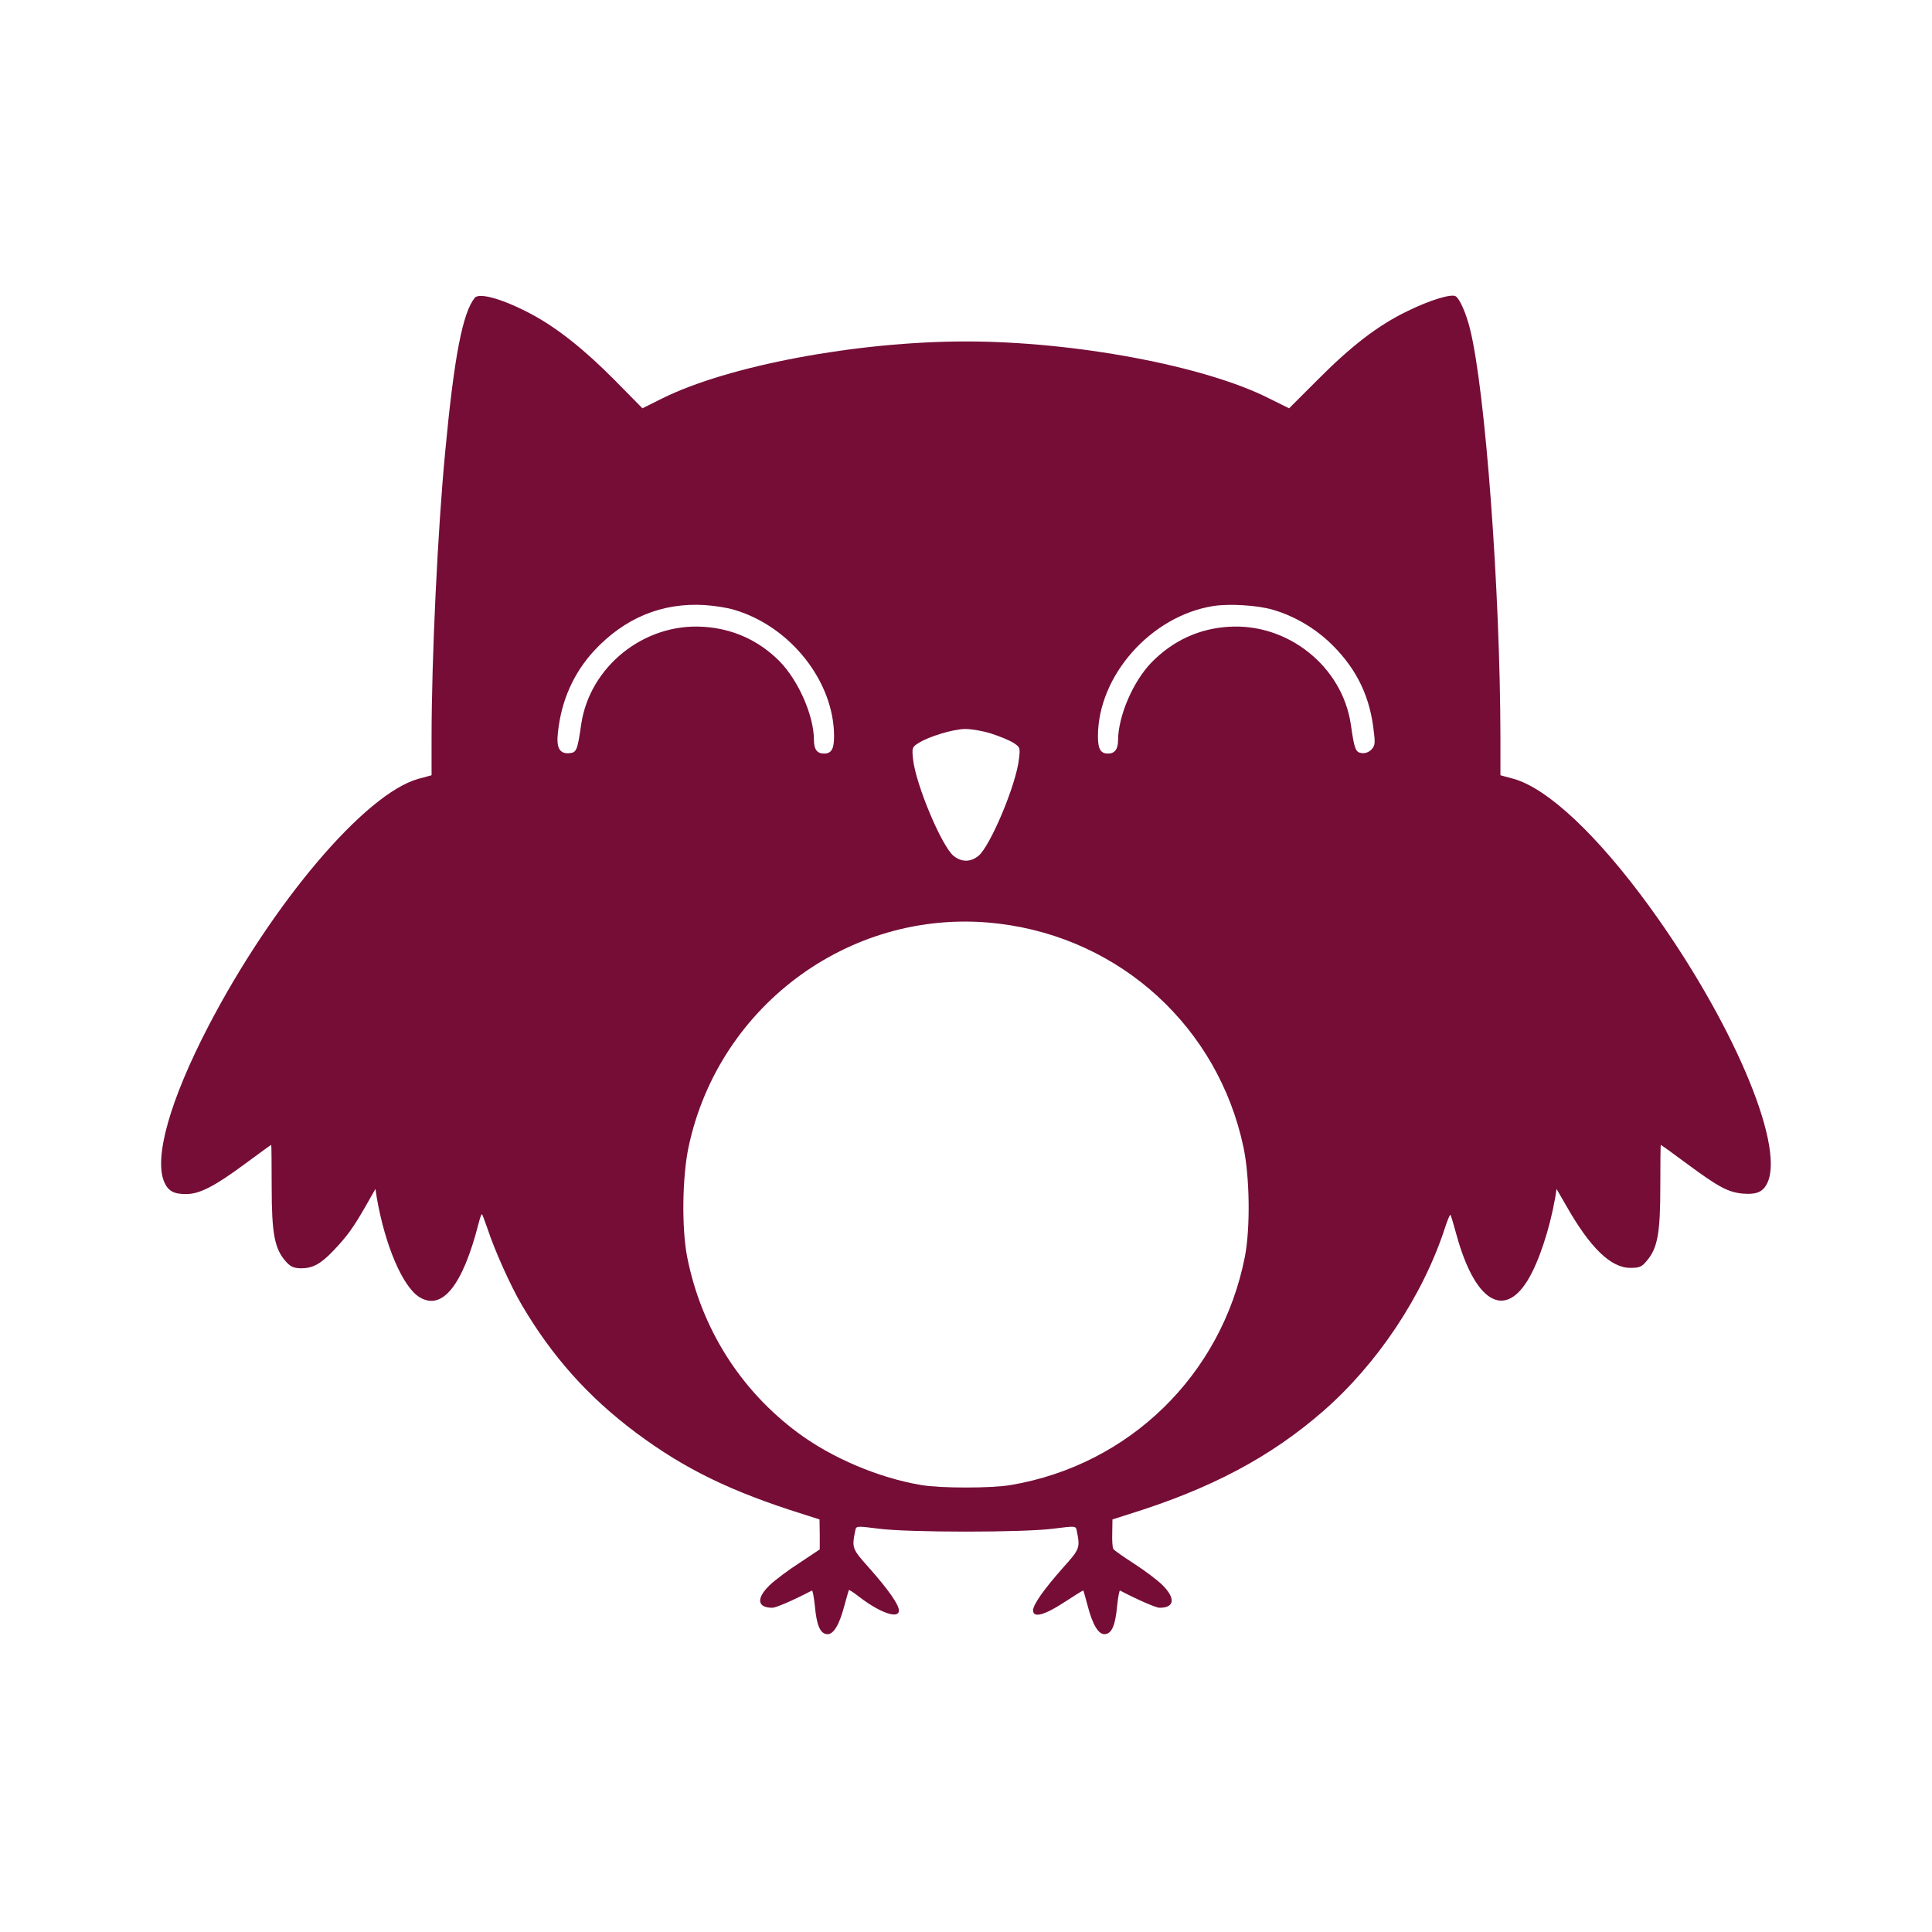 <?xml version="1.0" standalone="no"?>
<!DOCTYPE svg PUBLIC "-//W3C//DTD SVG 20010904//EN"
 "http://www.w3.org/TR/2001/REC-SVG-20010904/DTD/svg10.dtd">
<svg version="1.0" xmlns="http://www.w3.org/2000/svg"
 width="864pt" height="864pt" viewBox="0 0 864 864"
 preserveAspectRatio="xMidYMid meet">

<g transform="translate(0,864) scale(0.1,-0.1)"
fill="#750D37" stroke="none">
<path d="M2123 7308 c-54 -67 -92 -262 -132 -688 -33 -343 -61 -918 -61 -1281
l0 -166 -59 -16 c-238 -66 -652 -554 -940 -1108 -170 -328 -243 -584 -197
-694 18 -41 42 -55 98 -55 60 0 127 34 262 134 64 47 117 86 119 86 1 0 2 -84
2 -188 0 -209 13 -277 63 -333 21 -24 35 -30 68 -31 52 0 88 19 145 79 60 63
88 101 143 197 l45 79 6 -39 c37 -214 116 -399 191 -445 101 -62 193 51 264
329 6 23 12 42 15 42 2 0 13 -30 26 -67 30 -92 102 -253 152 -338 135 -230
297 -412 511 -572 217 -162 424 -263 746 -364 l75 -24 1 -67 0 -67 -90 -60
c-50 -32 -110 -77 -134 -100 -61 -59 -56 -101 12 -101 17 0 99 36 177 77 3 2
9 -29 13 -68 8 -86 23 -123 53 -127 29 -4 56 39 79 127 10 36 19 68 20 70 2 2
20 -10 41 -26 96 -75 183 -106 183 -65 0 26 -48 94 -133 190 -77 86 -78 89
-62 168 4 20 6 20 102 8 131 -18 655 -18 786 0 96 12 98 12 102 -8 16 -79 15
-82 -62 -168 -85 -96 -133 -164 -133 -190 0 -35 52 -21 140 37 46 30 84 54 85
52 1 -1 9 -32 19 -68 23 -88 50 -131 79 -127 30 4 45 41 53 127 4 39 10 70 13
68 78 -41 160 -77 177 -77 67 0 72 42 13 101 -22 22 -79 65 -127 96 -48 31
-90 60 -93 66 -4 5 -6 37 -5 71 l1 61 75 24 c367 114 633 256 867 460 243 212
444 514 543 814 12 38 24 66 26 64 3 -2 15 -43 28 -91 81 -293 210 -376 317
-203 50 81 99 229 124 371 l6 39 45 -78 c106 -186 198 -275 285 -275 40 0 51
4 73 31 49 57 61 124 61 331 0 104 1 188 2 188 2 0 55 -38 118 -85 142 -105
184 -127 250 -133 64 -5 92 9 111 53 73 175 -164 727 -529 1230 -232 319 -455
529 -608 572 l-59 16 0 171 c-1 653 -67 1548 -136 1825 -17 69 -46 135 -64
146 -20 12 -115 -17 -215 -66 -133 -64 -253 -157 -405 -310 l-125 -125 -91 45
c-287 145 -868 254 -1354 254 -487 0 -1065 -108 -1361 -256 l-86 -43 -124 126
c-138 139 -259 235 -376 297 -123 65 -230 96 -250 71z m1160 -1395 c252 -74
447 -321 447 -566 0 -57 -12 -77 -45 -77 -31 0 -45 19 -45 60 0 110 -70 268
-155 354 -93 93 -209 145 -340 153 -265 17 -508 -178 -546 -437 -16 -113 -21
-125 -50 -128 -46 -5 -62 22 -54 92 15 143 70 266 162 366 137 147 304 216
496 204 43 -3 102 -12 130 -21z m2410 0 c92 -27 177 -76 247 -140 116 -108
181 -231 201 -383 10 -73 9 -83 -7 -101 -11 -12 -28 -19 -43 -17 -29 3 -34 16
-50 128 -38 259 -281 454 -546 437 -133 -8 -249 -62 -344 -158 -84 -86 -150
-240 -151 -349 0 -41 -15 -60 -45 -60 -33 0 -45 20 -45 77 0 271 237 539 517
583 73 11 199 3 266 -17z m-1262 -553 c35 -11 79 -29 98 -40 33 -21 34 -23 28
-73 -12 -115 -129 -393 -182 -435 -35 -28 -75 -28 -110 0 -53 42 -170 320
-182 434 -5 49 -4 53 23 70 46 30 155 63 210 64 29 0 80 -9 115 -20z m39 -851
c544 -67 978 -465 1091 -1000 28 -134 31 -361 6 -490 -104 -527 -516 -930
-1046 -1020 -85 -15 -317 -15 -402 0 -190 32 -399 121 -550 233 -258 191 -433
468 -496 787 -25 129 -22 356 6 490 136 645 743 1081 1391 1000z"/>
</g>
</svg>